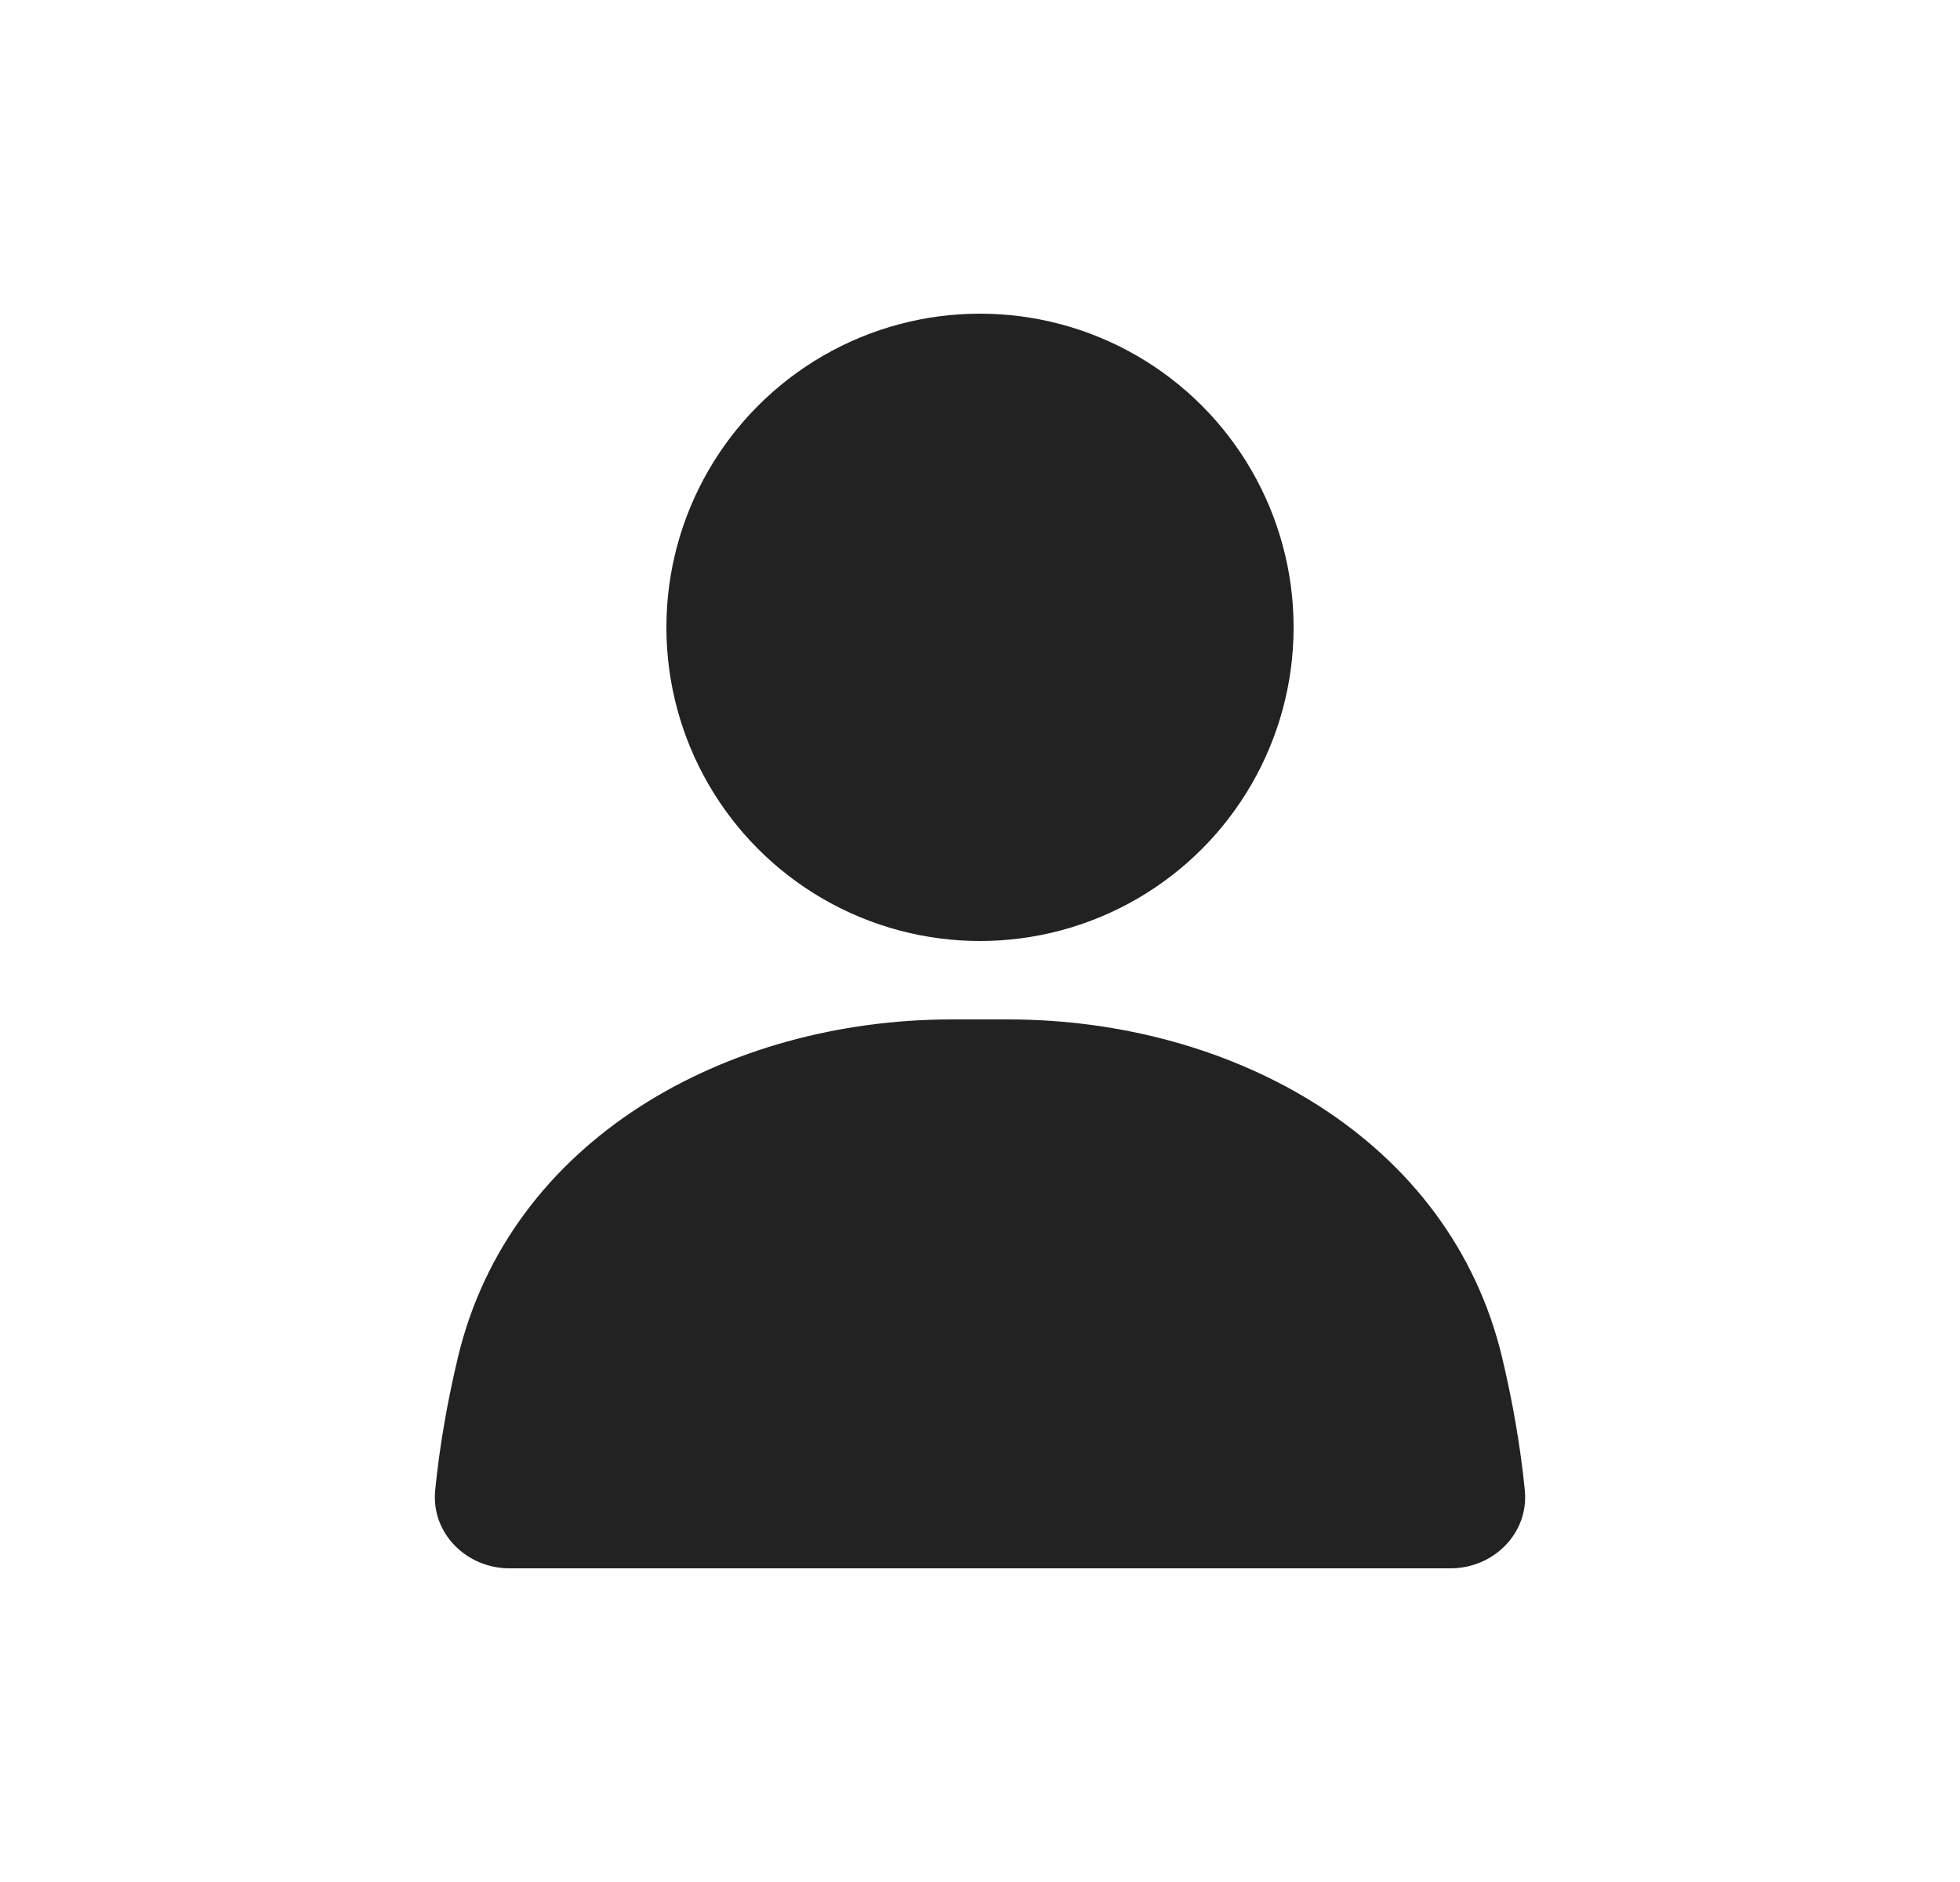 <svg width="25" height="24" viewBox="0 0 25 24" fill="none" xmlns="http://www.w3.org/2000/svg">
<circle cx="12.5" cy="8" r="4" fill="#222222"/>
<path d="M5.838 17.321C6.499 14.527 9.272 13 12.143 13H12.857C15.728 13 18.501 14.527 19.162 17.321C19.29 17.861 19.392 18.427 19.449 19.002C19.504 19.551 19.052 20 18.5 20H6.5C5.948 20 5.496 19.551 5.551 19.002C5.608 18.427 5.71 17.861 5.838 17.321Z" fill="#222222"/>
</svg>

